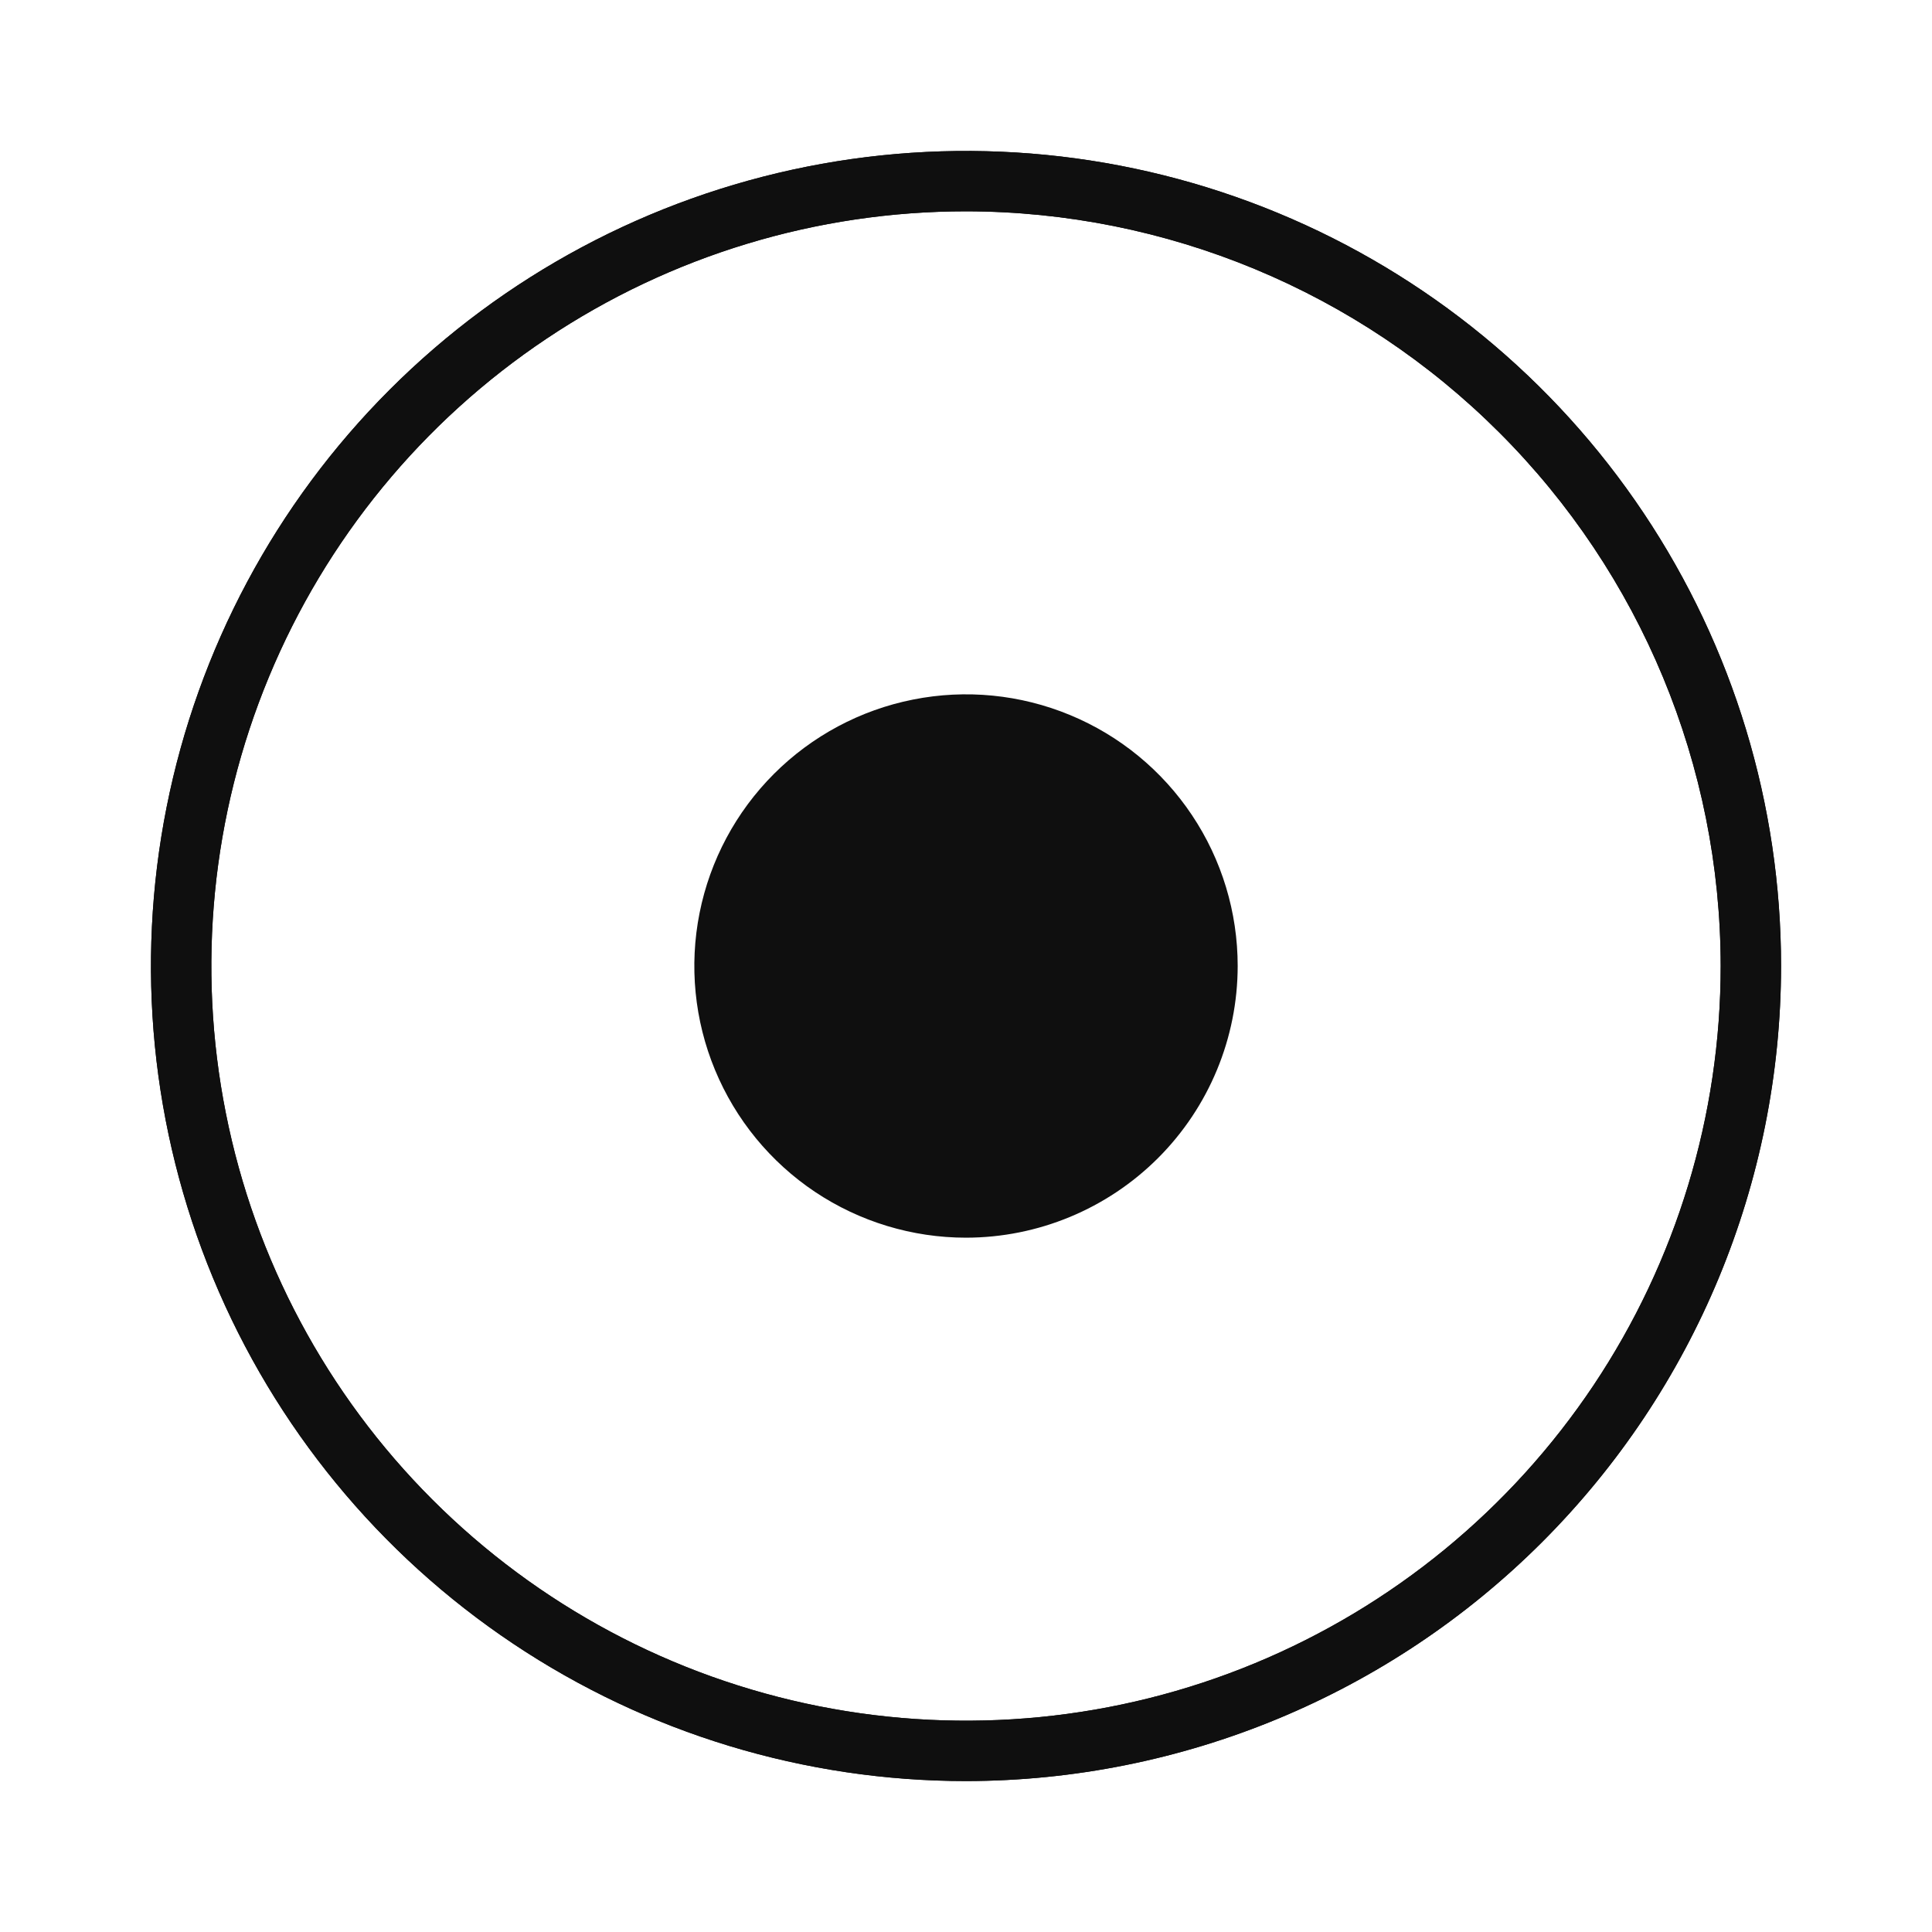 <svg width="32" height="32" viewBox="0 0 32 32" fill="none" xmlns="http://www.w3.org/2000/svg">
<path d="M16 29.5C13.33 29.5 10.72 28.709 8.5 27.225C6.28 25.742 4.55 23.633 3.528 21.166C2.506 18.7 2.239 15.985 2.76 13.367C3.281 10.748 4.567 8.342 6.455 6.454C8.343 4.566 10.748 3.281 13.367 2.76C15.986 2.239 18.7 2.506 21.167 3.528C23.634 4.55 25.742 6.28 27.225 8.5C28.709 10.72 29.5 13.33 29.5 16C29.497 19.579 28.073 23.011 25.542 25.542C23.011 28.073 19.58 29.496 16 29.5ZM16 3.5C13.528 3.5 11.111 4.233 9.056 5.607C7 6.98 5.398 8.933 4.452 11.217C3.506 13.501 3.258 16.014 3.741 18.439C4.223 20.864 5.413 23.091 7.162 24.839C8.91 26.587 11.137 27.778 13.562 28.26C15.987 28.742 18.5 28.495 20.784 27.549C23.068 26.603 25.02 25 26.394 22.945C27.767 20.889 28.5 18.473 28.5 16C28.497 12.686 27.179 9.509 24.835 7.166C22.492 4.822 19.315 3.504 16 3.5Z" fill="#0F0F0F"/>
<path d="M16 29.5C13.33 29.5 10.72 28.709 8.5 27.225C6.28 25.742 4.55 23.633 3.528 21.166C2.506 18.7 2.239 15.985 2.76 13.367C3.281 10.748 4.567 8.342 6.455 6.454C8.343 4.566 10.748 3.281 13.367 2.76C15.986 2.239 18.7 2.506 21.167 3.528C23.634 4.55 25.742 6.28 27.225 8.5C28.709 10.72 29.5 13.33 29.5 16C29.497 19.579 28.073 23.011 25.542 25.542C23.011 28.073 19.58 29.496 16 29.5ZM16 3.5C13.528 3.5 11.111 4.233 9.056 5.607C7 6.98 5.398 8.933 4.452 11.217C3.506 13.501 3.258 16.014 3.741 18.439C4.223 20.864 5.413 23.091 7.162 24.839C8.91 26.587 11.137 27.778 13.562 28.26C15.987 28.742 18.5 28.495 20.784 27.549C23.068 26.603 25.02 25 26.394 22.945C27.767 20.889 28.5 18.473 28.5 16C28.497 12.686 27.179 9.509 24.835 7.166C22.492 4.822 19.315 3.504 16 3.5Z" fill="#0F0F0F"/>
<path d="M16 20.5C15.111 20.5 14.24 20.236 13.5 19.742C12.76 19.247 12.184 18.545 11.843 17.722C11.502 16.9 11.413 15.995 11.587 15.122C11.761 14.249 12.189 13.448 12.819 12.818C13.448 12.189 14.25 11.76 15.123 11.587C15.995 11.413 16.9 11.502 17.723 11.843C18.545 12.183 19.248 12.76 19.742 13.5C20.237 14.24 20.5 15.11 20.5 16C20.499 17.193 20.025 18.337 19.181 19.181C18.337 20.024 17.194 20.499 16 20.5Z" fill="#0F0F0F"/>
</svg>
